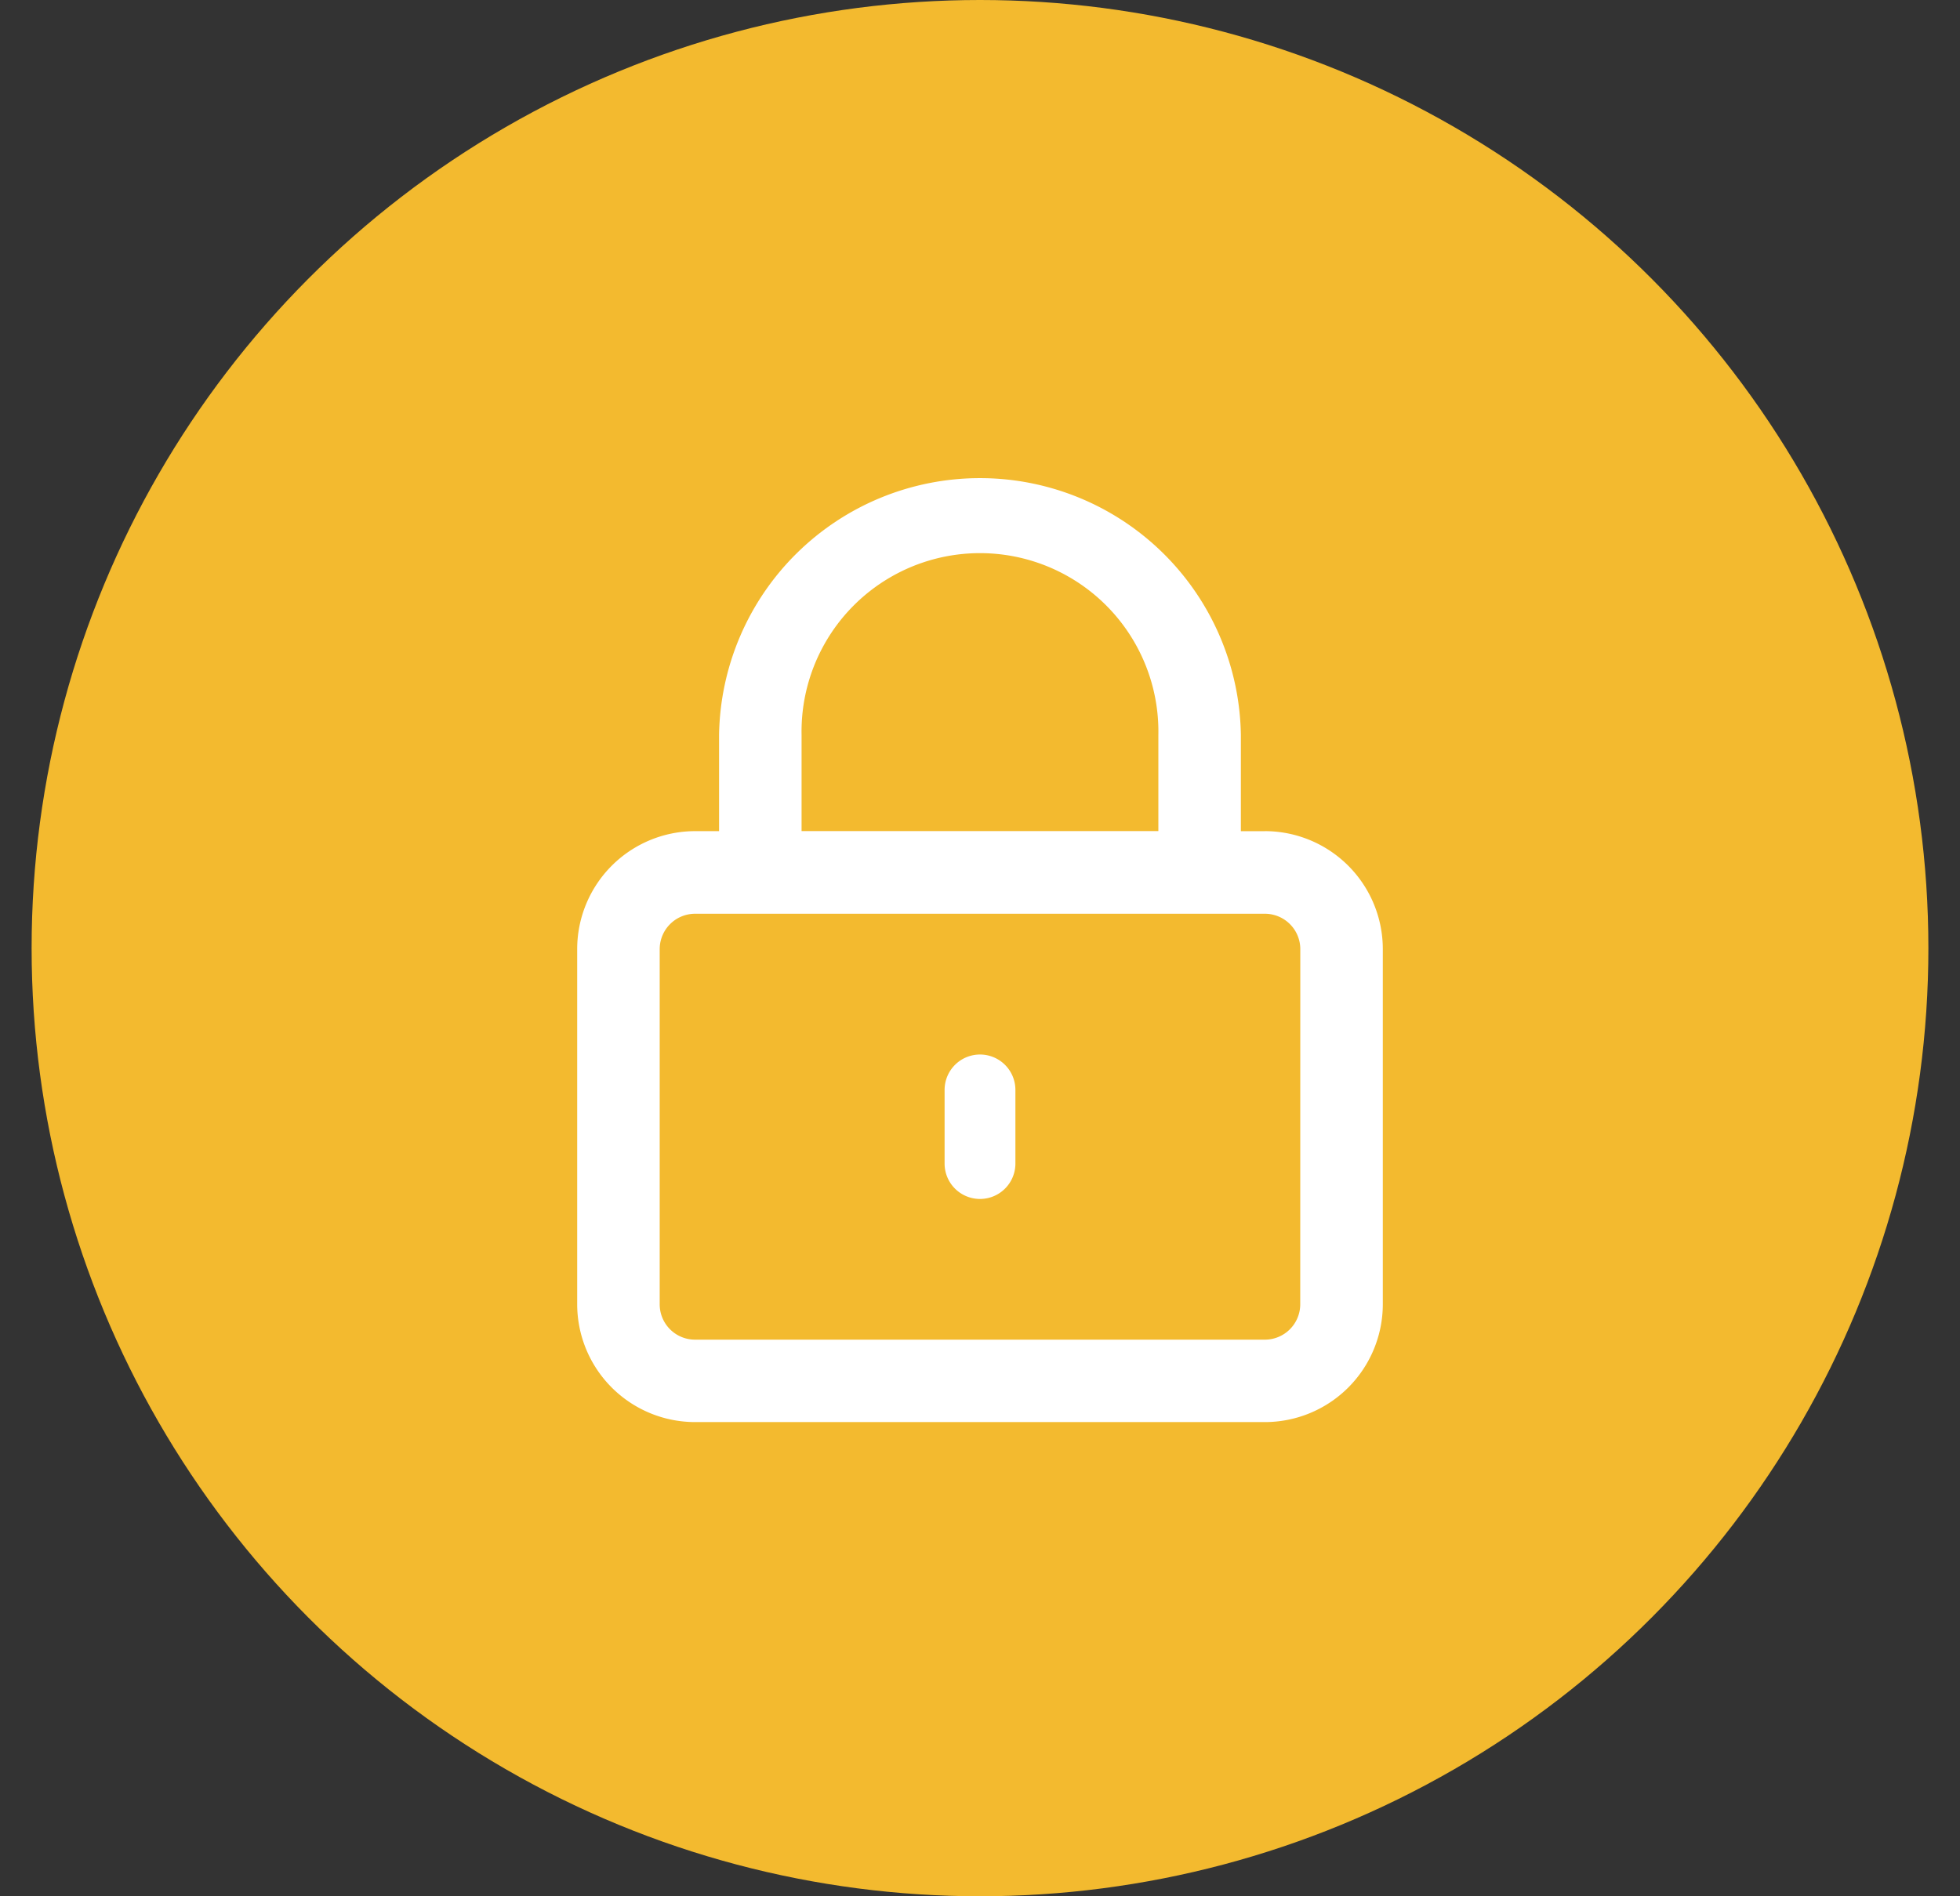 <svg xmlns="http://www.w3.org/2000/svg" width="31" height="30" fill="none" viewBox="0 0 31 30"><rect x="0" y="0" width="31" height="30" fill="#333333" stroke="none"/><circle cx="15.5" cy="15" r="15" fill="#F3BA2F"/><g fill="#fff" clip-path="url(#a)"><path d="M20.006 13.15h-.38v-1.523a4.127 4.127 0 0 0-8.253 0v1.522h-.38a1.867 1.867 0 0 0-1.864 1.866v5.619a1.866 1.866 0 0 0 1.865 1.864h9.012a1.866 1.866 0 0 0 1.865-1.864v-5.62a1.867 1.867 0 0 0-1.865-1.865m-7.328-1.523a2.822 2.822 0 1 1 5.643 0v1.522h-5.643zm7.887 9.009a.56.56 0 0 1-.559.559h-9.012a.559.559 0 0 1-.56-.56v-5.618a.56.56 0 0 1 .56-.56h9.012a.56.56 0 0 1 .56.56z"/><path d="M15.5 16.683a.56.56 0 0 0-.56.56v1.165a.56.56 0 0 0 1.12 0v-1.166a.56.56 0 0 0-.56-.559"/></g><defs><clipPath id="a"><path fill="#fff" d="M8 7.5h15v15H8z"/></clipPath></defs></svg>